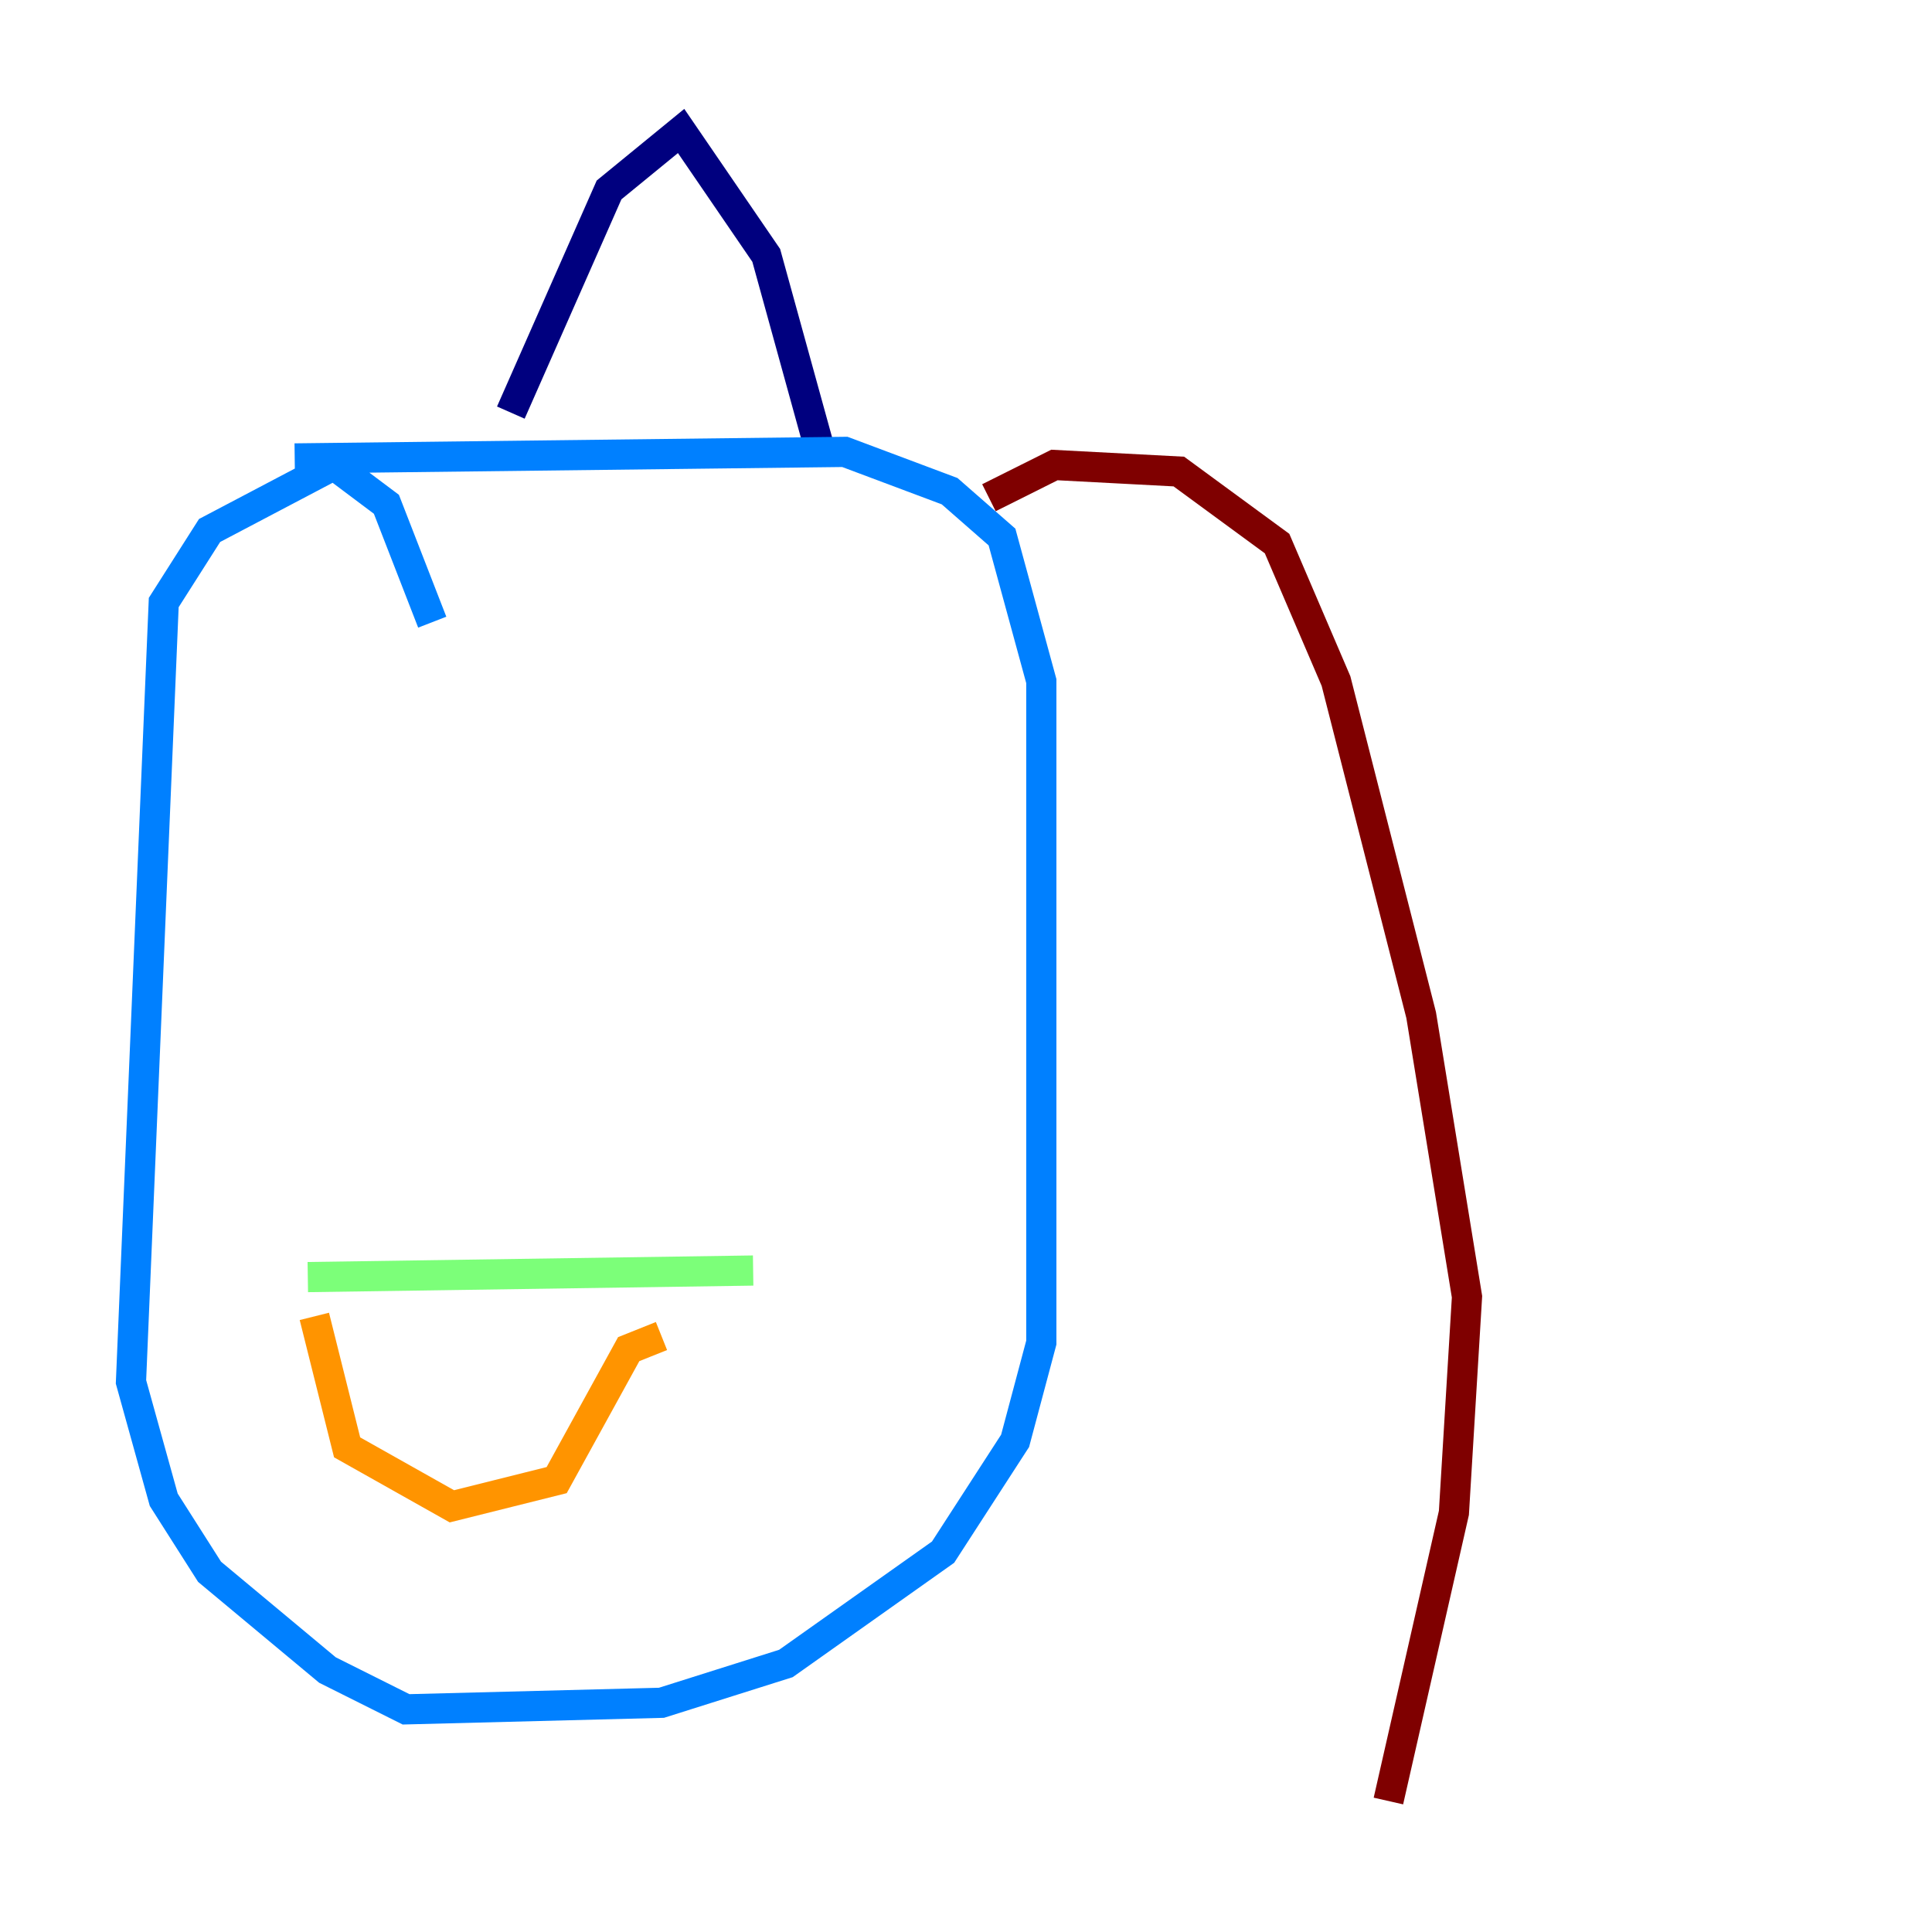 <?xml version="1.0" encoding="utf-8" ?>
<svg baseProfile="tiny" height="128" version="1.2" viewBox="0,0,128,128" width="128" xmlns="http://www.w3.org/2000/svg" xmlns:ev="http://www.w3.org/2001/xml-events" xmlns:xlink="http://www.w3.org/1999/xlink"><defs /><polyline fill="none" points="33.844,27.336 40.352,12.583 45.125,8.678 50.766,16.922 54.237,29.505" stroke="#00007f" stroke-width="2" /><polyline fill="none" points="19.525,30.373 55.973,29.939 62.915,32.542 66.386,35.58 68.99,45.125 68.99,88.949 67.254,95.458 62.481,102.834 52.068,110.21 43.824,112.814 26.902,113.248 21.695,110.644 13.885,104.136 10.848,99.363 8.678,91.552 10.848,39.919 13.885,35.146 22.129,30.807 25.6,33.41 28.637,41.22" stroke="#0080ff" stroke-width="2" /><polyline fill="none" points="20.393,84.61 49.898,84.176" stroke="#7cff79" stroke-width="2" /><polyline fill="none" points="20.827,87.214 22.997,95.891 29.939,99.797 36.881,98.061 41.654,89.383 43.824,88.515" stroke="#ff9400" stroke-width="2" /><polyline fill="none" points="65.519,32.976 69.858,30.807 78.102,31.241 84.61,36.014 88.515,45.125 94.156,67.254 97.193,85.912 96.325,100.231 91.986,119.322" stroke="#7f0000" stroke-width="2" /></svg>
